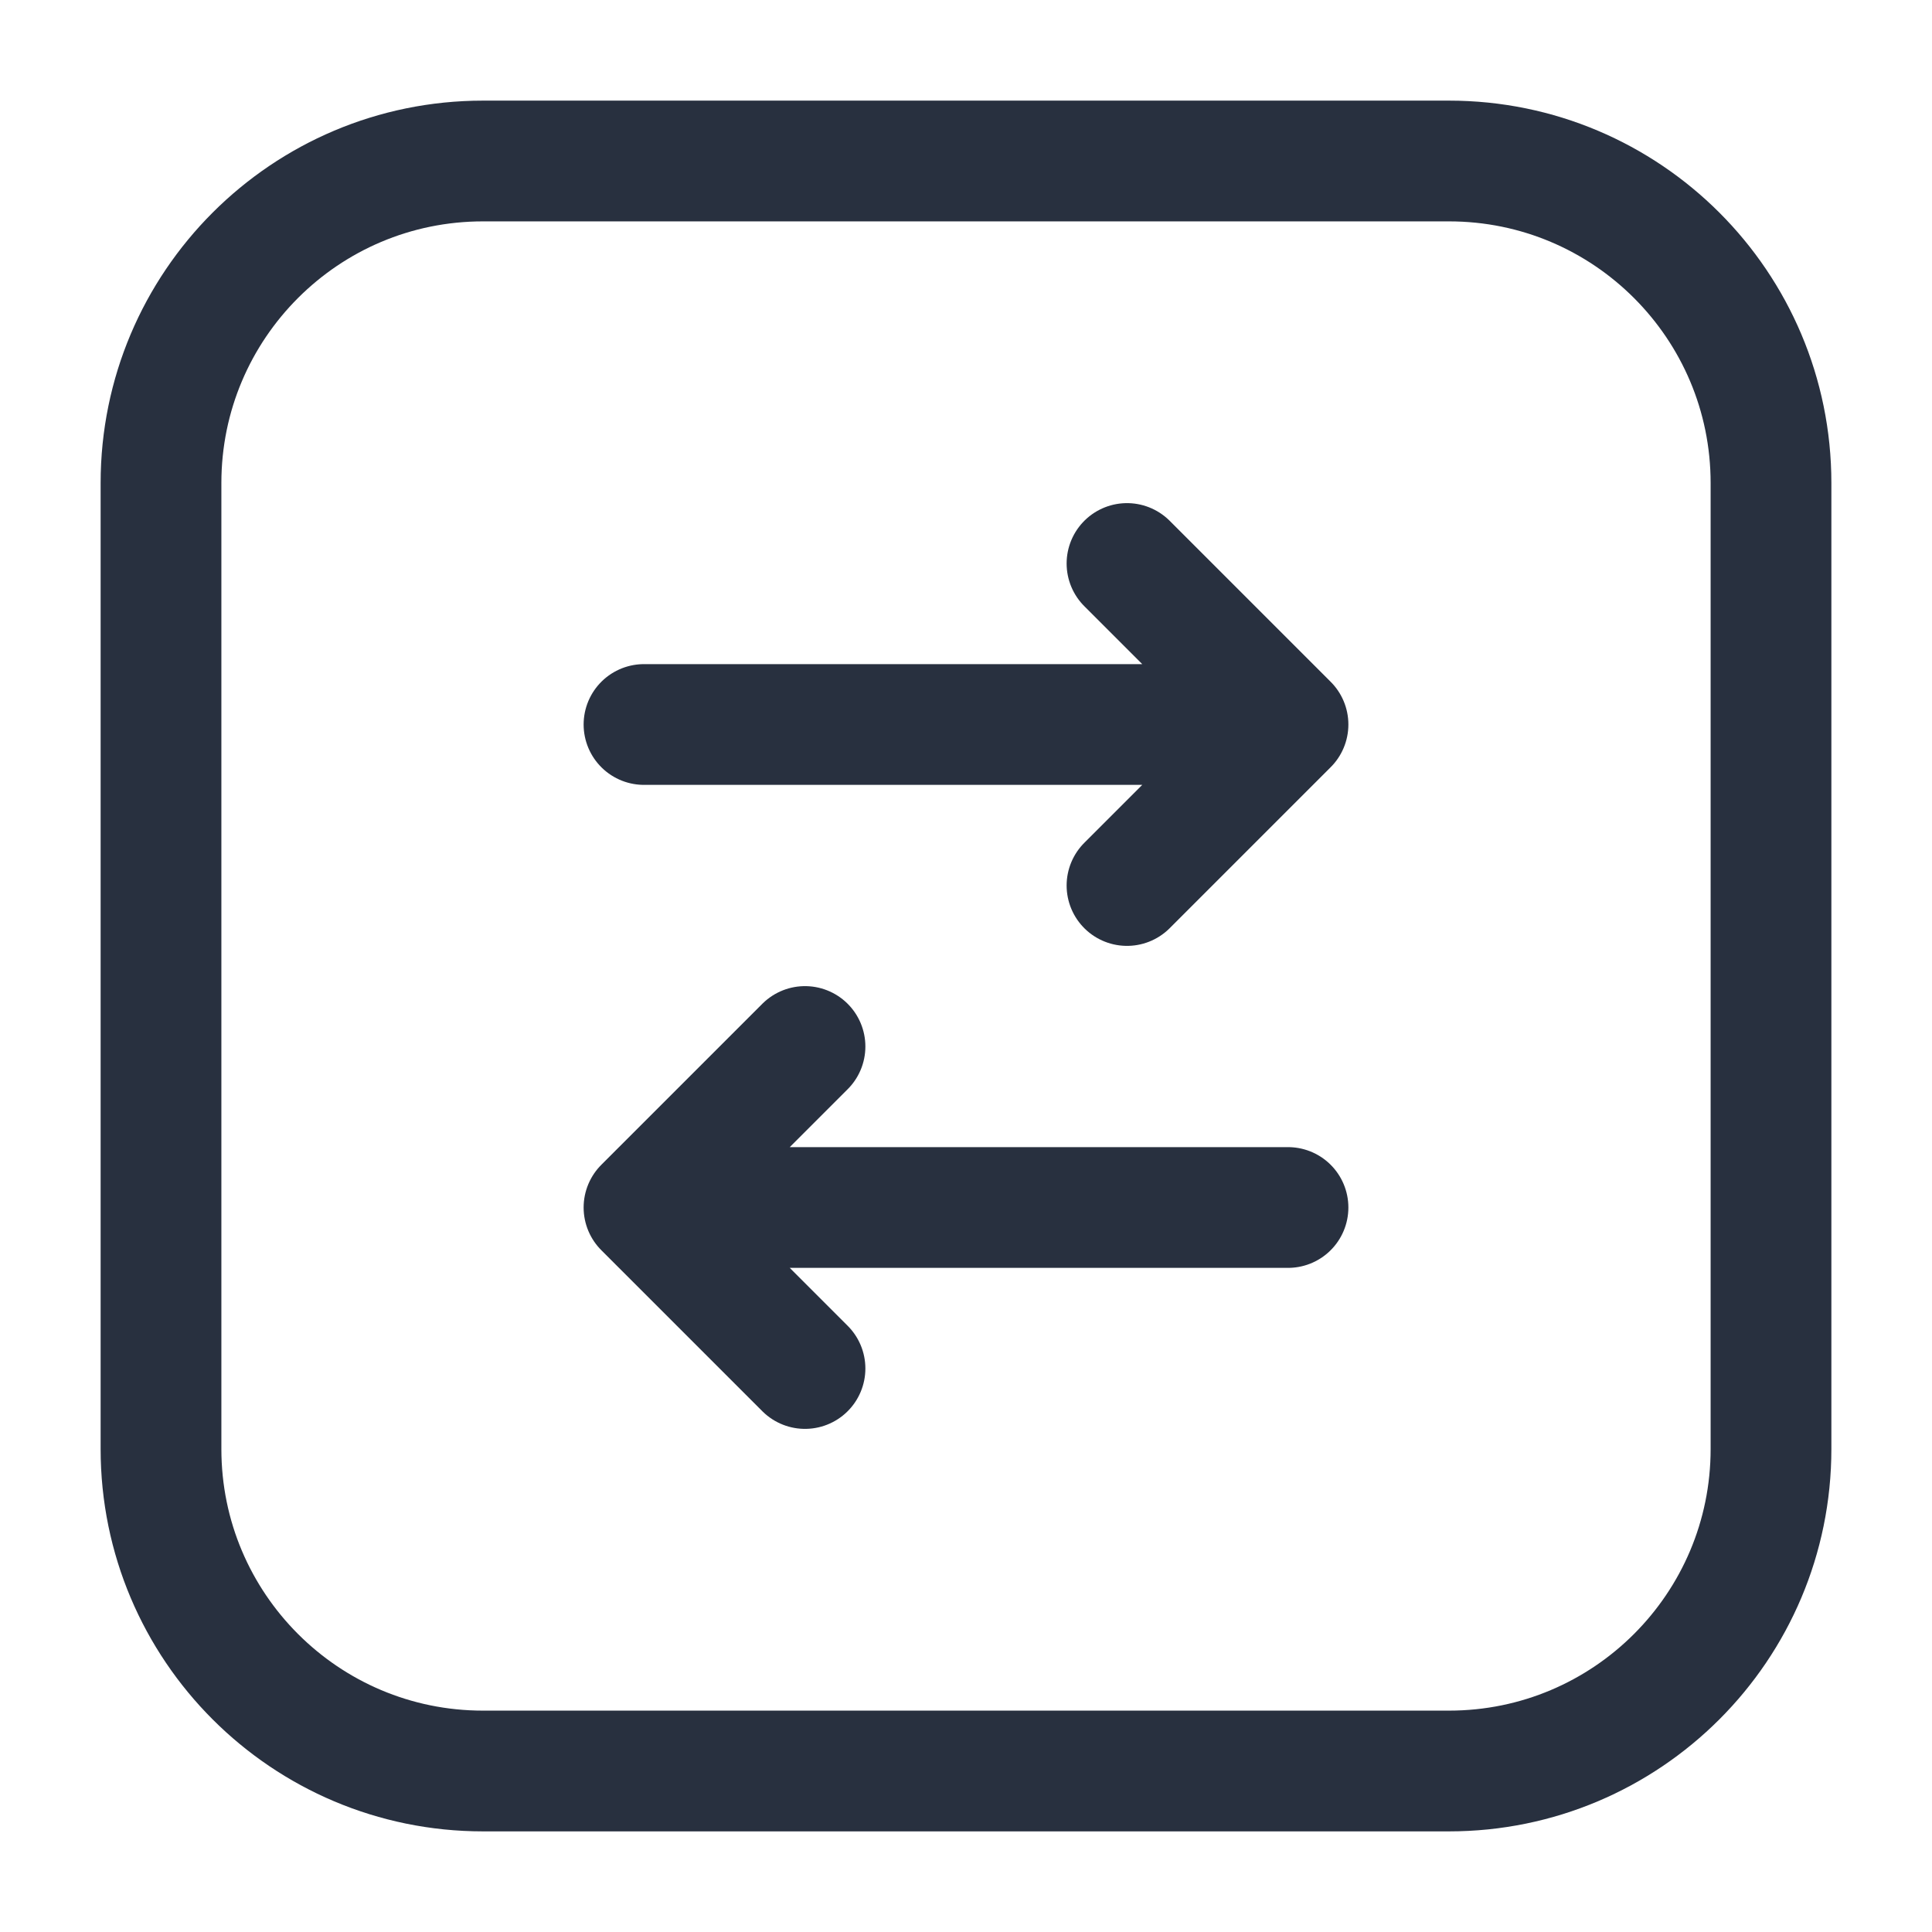 <svg width="24" height="24" viewBox="0 0 24 24" fill="none" xmlns="http://www.w3.org/2000/svg">
    <path d="M18 2H6C3.791 2 2 3.791 2 6V18C2 20.209 3.791 22 6 22H18C20.209 22 22 20.209 22 18V6C22 3.791 20.209 2 18 2Z"
          stroke="#28303F" stroke-width="1.5" stroke-linecap="round" stroke-linejoin="round"/>
    <path d="M14 7L16 9M16 9L14 11M16 9L8 9" stroke="#28303F" stroke-width="1.5" stroke-linecap="round"
          stroke-linejoin="round"/>
    <path d="M10 17L8 15M8 15L10 13M8 15L16 15" stroke="#28303F" stroke-width="1.5" stroke-linecap="round"
          stroke-linejoin="round"/>
</svg>
